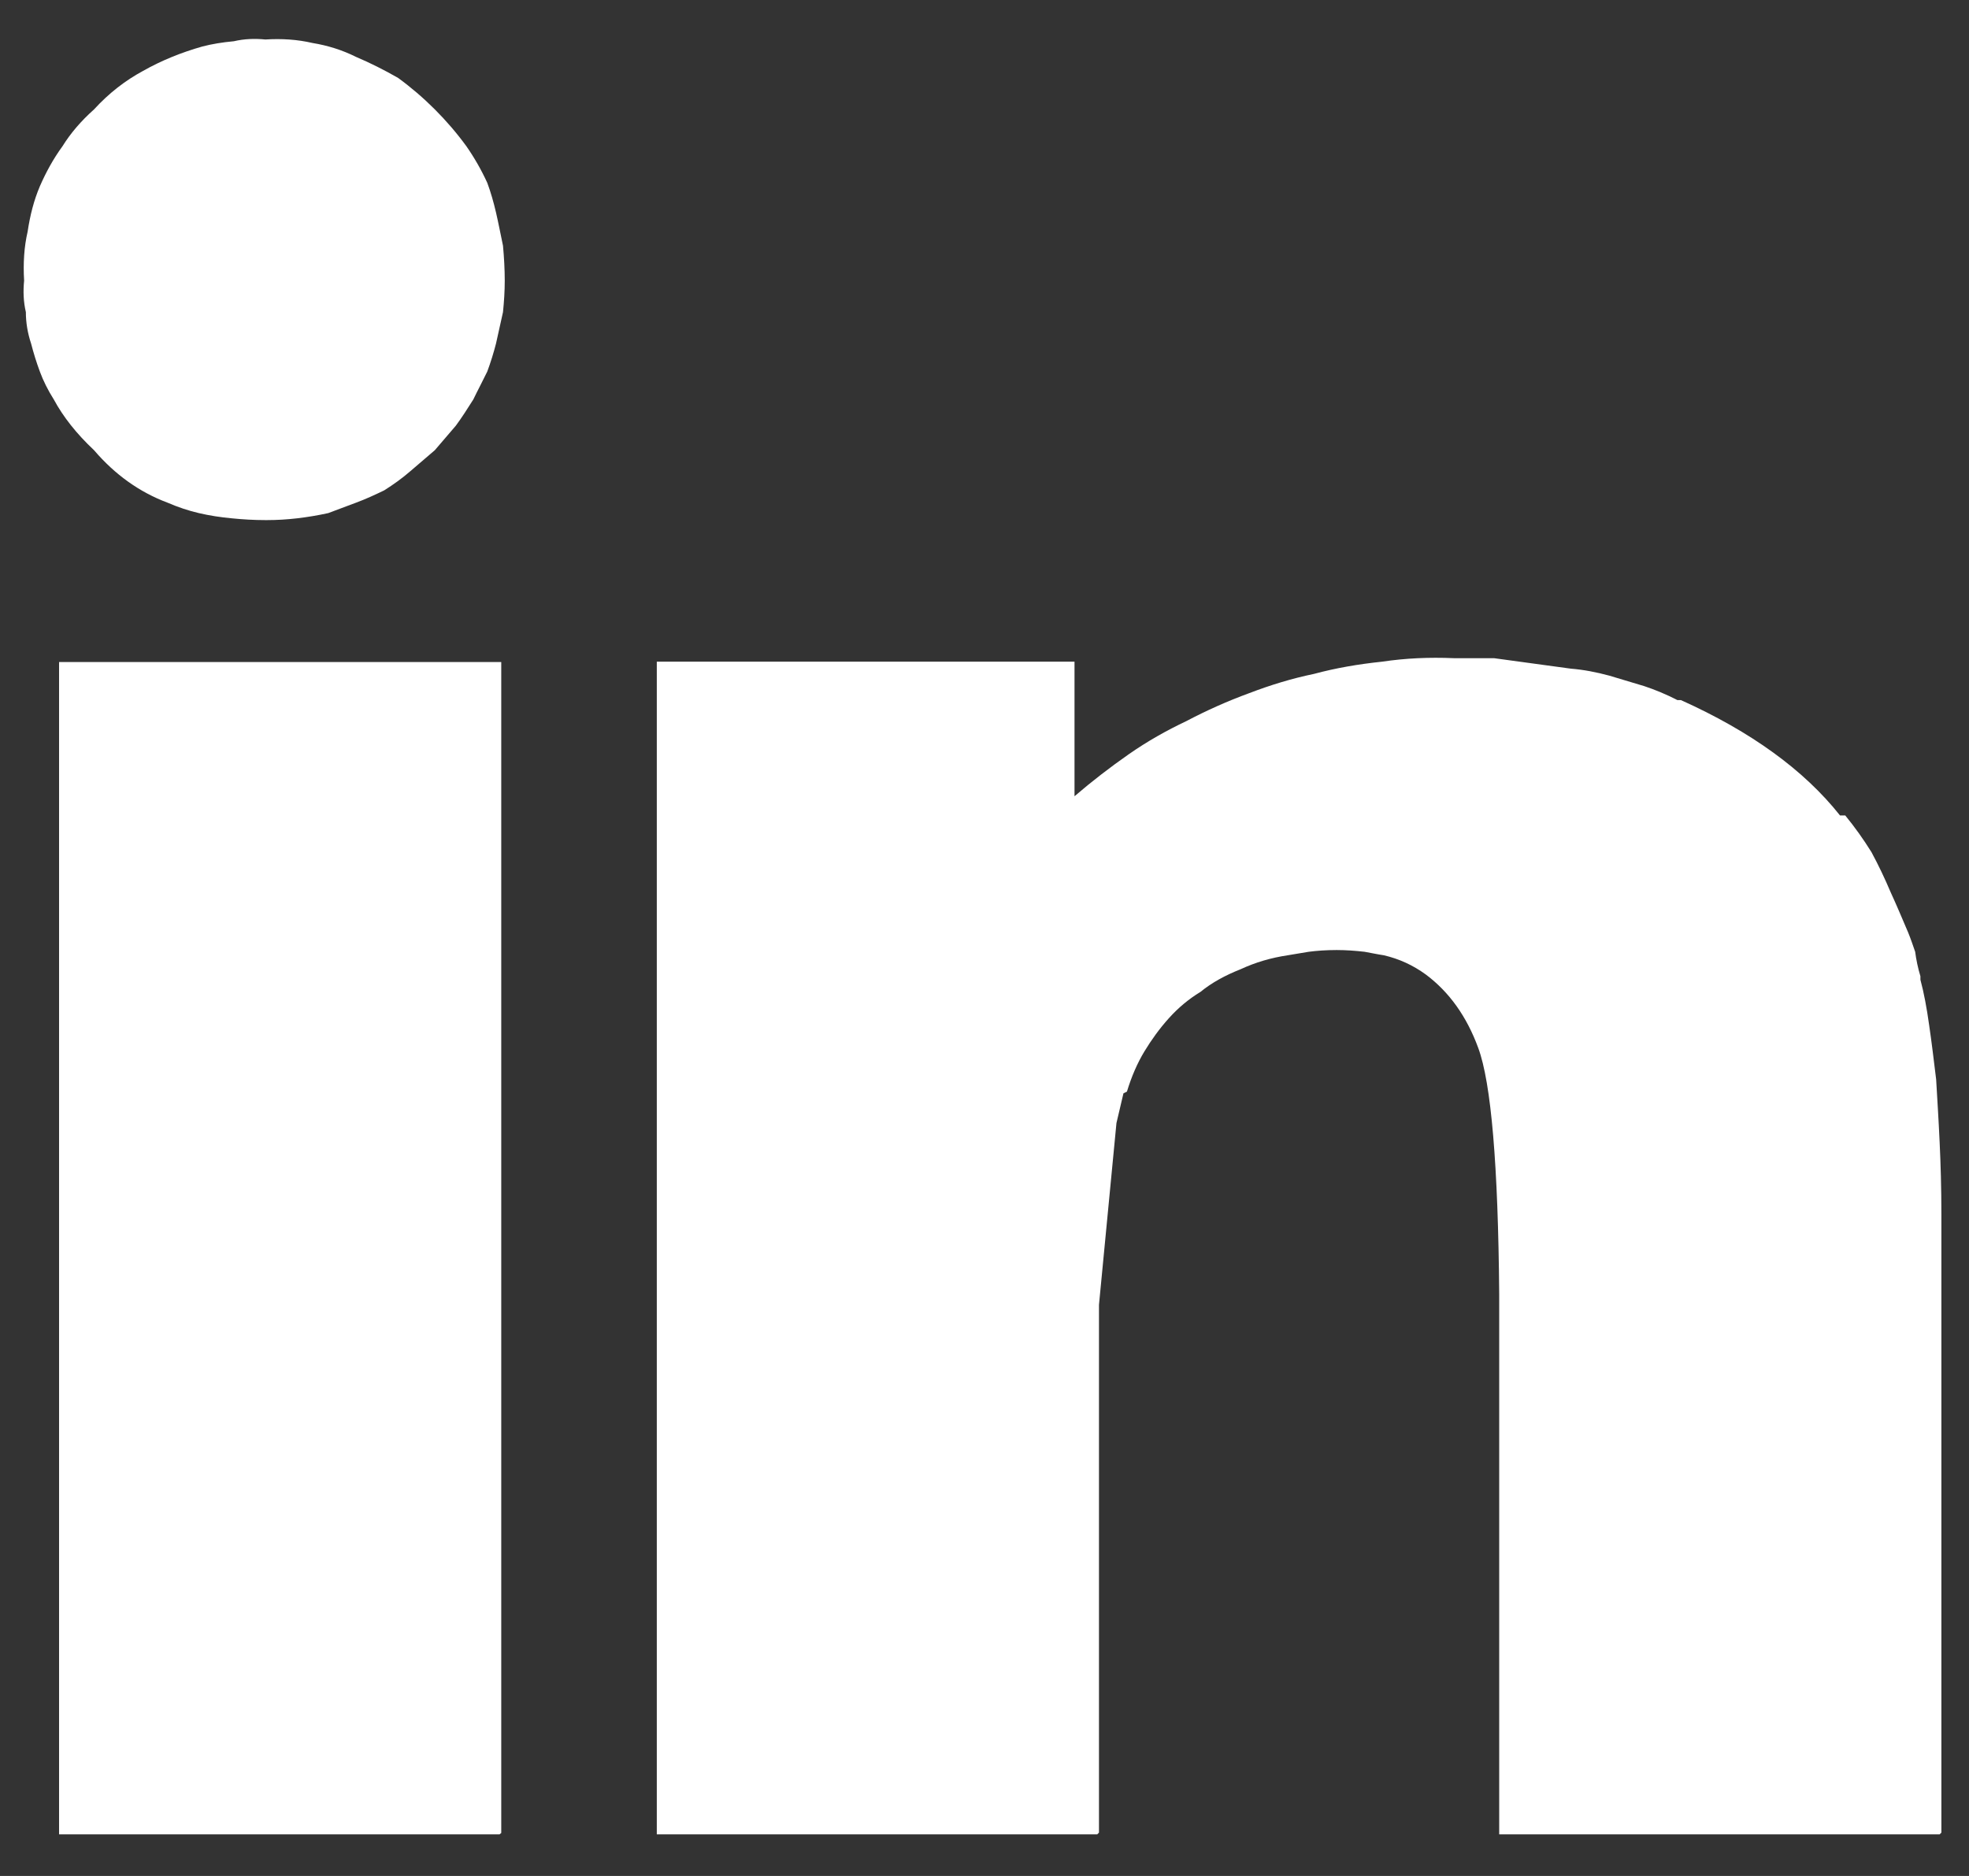 <?xml version="1.0" encoding="utf-8"?>
<!-- Generator: Adobe Illustrator 23.0.1, SVG Export Plug-In . SVG Version: 6.00 Build 0)  -->
<svg version="1.1" id="Isolation_Mode" xmlns="http://www.w3.org/2000/svg" xmlns:xlink="http://www.w3.org/1999/xlink" x="0px"
	 y="0px" viewBox="0 0 56.33 53.67" style="enable-background:new 0 0 56.33 53.67;" xml:space="preserve">
<rect x="0" y="0" width="56.33" height="53.67" fill="#333333" stroke="none"/>
<style type="text/css">
	.st0{fill:#FFFFFF;}
</style>
<polygon class="st0" points="1.69,52.48 14.29,52.48 14.34,52.44 14.34,18.94 1.69,18.94 "/>
<path class="st0" d="M14.44,8.03c0-0.33-0.02-0.67-0.05-1c-0.07-0.33-0.13-0.65-0.2-0.95c-0.07-0.3-0.15-0.58-0.25-0.85
	c-0.17-0.37-0.37-0.72-0.6-1.05c-0.27-0.37-0.57-0.72-0.9-1.05c-0.33-0.33-0.68-0.63-1.05-0.9c-0.4-0.23-0.8-0.43-1.2-0.6
	c-0.4-0.2-0.82-0.33-1.25-0.4c-0.43-0.1-0.88-0.13-1.35-0.1c-0.3-0.03-0.6-0.02-0.9,0.05c-0.33,0.03-0.63,0.08-0.9,0.15
	c-0.6,0.17-1.17,0.4-1.7,0.7c-0.5,0.27-0.97,0.63-1.4,1.1c-0.37,0.33-0.67,0.68-0.9,1.05C1.52,4.55,1.31,4.94,1.14,5.33
	c-0.17,0.4-0.28,0.83-0.35,1.3c-0.1,0.43-0.13,0.9-0.1,1.4c-0.03,0.3-0.02,0.6,0.05,0.9c0,0.3,0.05,0.6,0.15,0.9
	c0.07,0.27,0.15,0.53,0.25,0.8c0.1,0.27,0.23,0.53,0.4,0.8c0.27,0.5,0.65,0.98,1.15,1.45c0.6,0.7,1.3,1.2,2.1,1.5
	c0.3,0.13,0.6,0.23,0.9,0.3c0.3,0.07,0.62,0.12,0.95,0.15c0.3,0.03,0.62,0.05,0.95,0.05h0.05c0.57,0,1.15-0.07,1.75-0.2
	c0.27-0.1,0.53-0.2,0.8-0.3c0.27-0.1,0.53-0.22,0.8-0.35c0.27-0.17,0.52-0.35,0.75-0.55c0.23-0.2,0.47-0.4,0.7-0.6
	c0.2-0.23,0.4-0.47,0.6-0.7c0.17-0.23,0.33-0.48,0.5-0.75c0.13-0.27,0.27-0.53,0.4-0.8c0.1-0.27,0.18-0.53,0.25-0.8
	c0.07-0.3,0.13-0.6,0.2-0.9C14.42,8.63,14.44,8.33,14.44,8.03z"/>
<path class="st0" d="M55.49,52.48l0.05-0.05v-17.7c0-0.73-0.02-1.42-0.05-2.05c-0.03-0.67-0.07-1.27-0.1-1.8
	c-0.07-0.57-0.13-1.08-0.2-1.55c-0.07-0.5-0.15-0.93-0.25-1.3v-0.1c-0.07-0.23-0.12-0.47-0.15-0.7c-0.07-0.2-0.13-0.38-0.2-0.55
	c-0.17-0.4-0.33-0.78-0.5-1.15c-0.17-0.4-0.35-0.78-0.55-1.15c-0.23-0.37-0.48-0.72-0.75-1.05h-0.15c-1.03-1.3-2.55-2.4-4.55-3.3
	h-0.1c-0.33-0.17-0.65-0.3-0.95-0.4c-0.33-0.1-0.67-0.2-1-0.3c-0.37-0.1-0.73-0.17-1.1-0.2l-2.2-0.3h-1.15
	c-0.7-0.03-1.38,0-2.05,0.1c-0.67,0.07-1.32,0.18-1.95,0.35c-0.63,0.13-1.25,0.32-1.85,0.55c-0.63,0.23-1.23,0.5-1.8,0.8
	c-0.57,0.27-1.12,0.58-1.65,0.95c-0.53,0.37-1.05,0.77-1.55,1.2v-3.85H18.79v33.55h12.6l0.05-0.05v-15.1l0.5-5.2l0.2-0.85l0.1-0.05
	c0.13-0.43,0.3-0.82,0.5-1.15c0.2-0.33,0.43-0.65,0.7-0.95c0.27-0.3,0.57-0.55,0.9-0.75c0.33-0.27,0.72-0.48,1.15-0.65
	c0.43-0.2,0.88-0.33,1.35-0.4c0.2-0.03,0.4-0.07,0.6-0.1c0.23-0.03,0.5-0.05,0.8-0.05c0.27,0,0.53,0.02,0.8,0.05
	c0.17,0.03,0.35,0.07,0.55,0.1c0.43,0.1,0.83,0.28,1.2,0.55c0.67,0.5,1.17,1.2,1.5,2.1c0.37,1,0.57,3.35,0.6,7.05v15.45H55.49z"/>
</svg>
